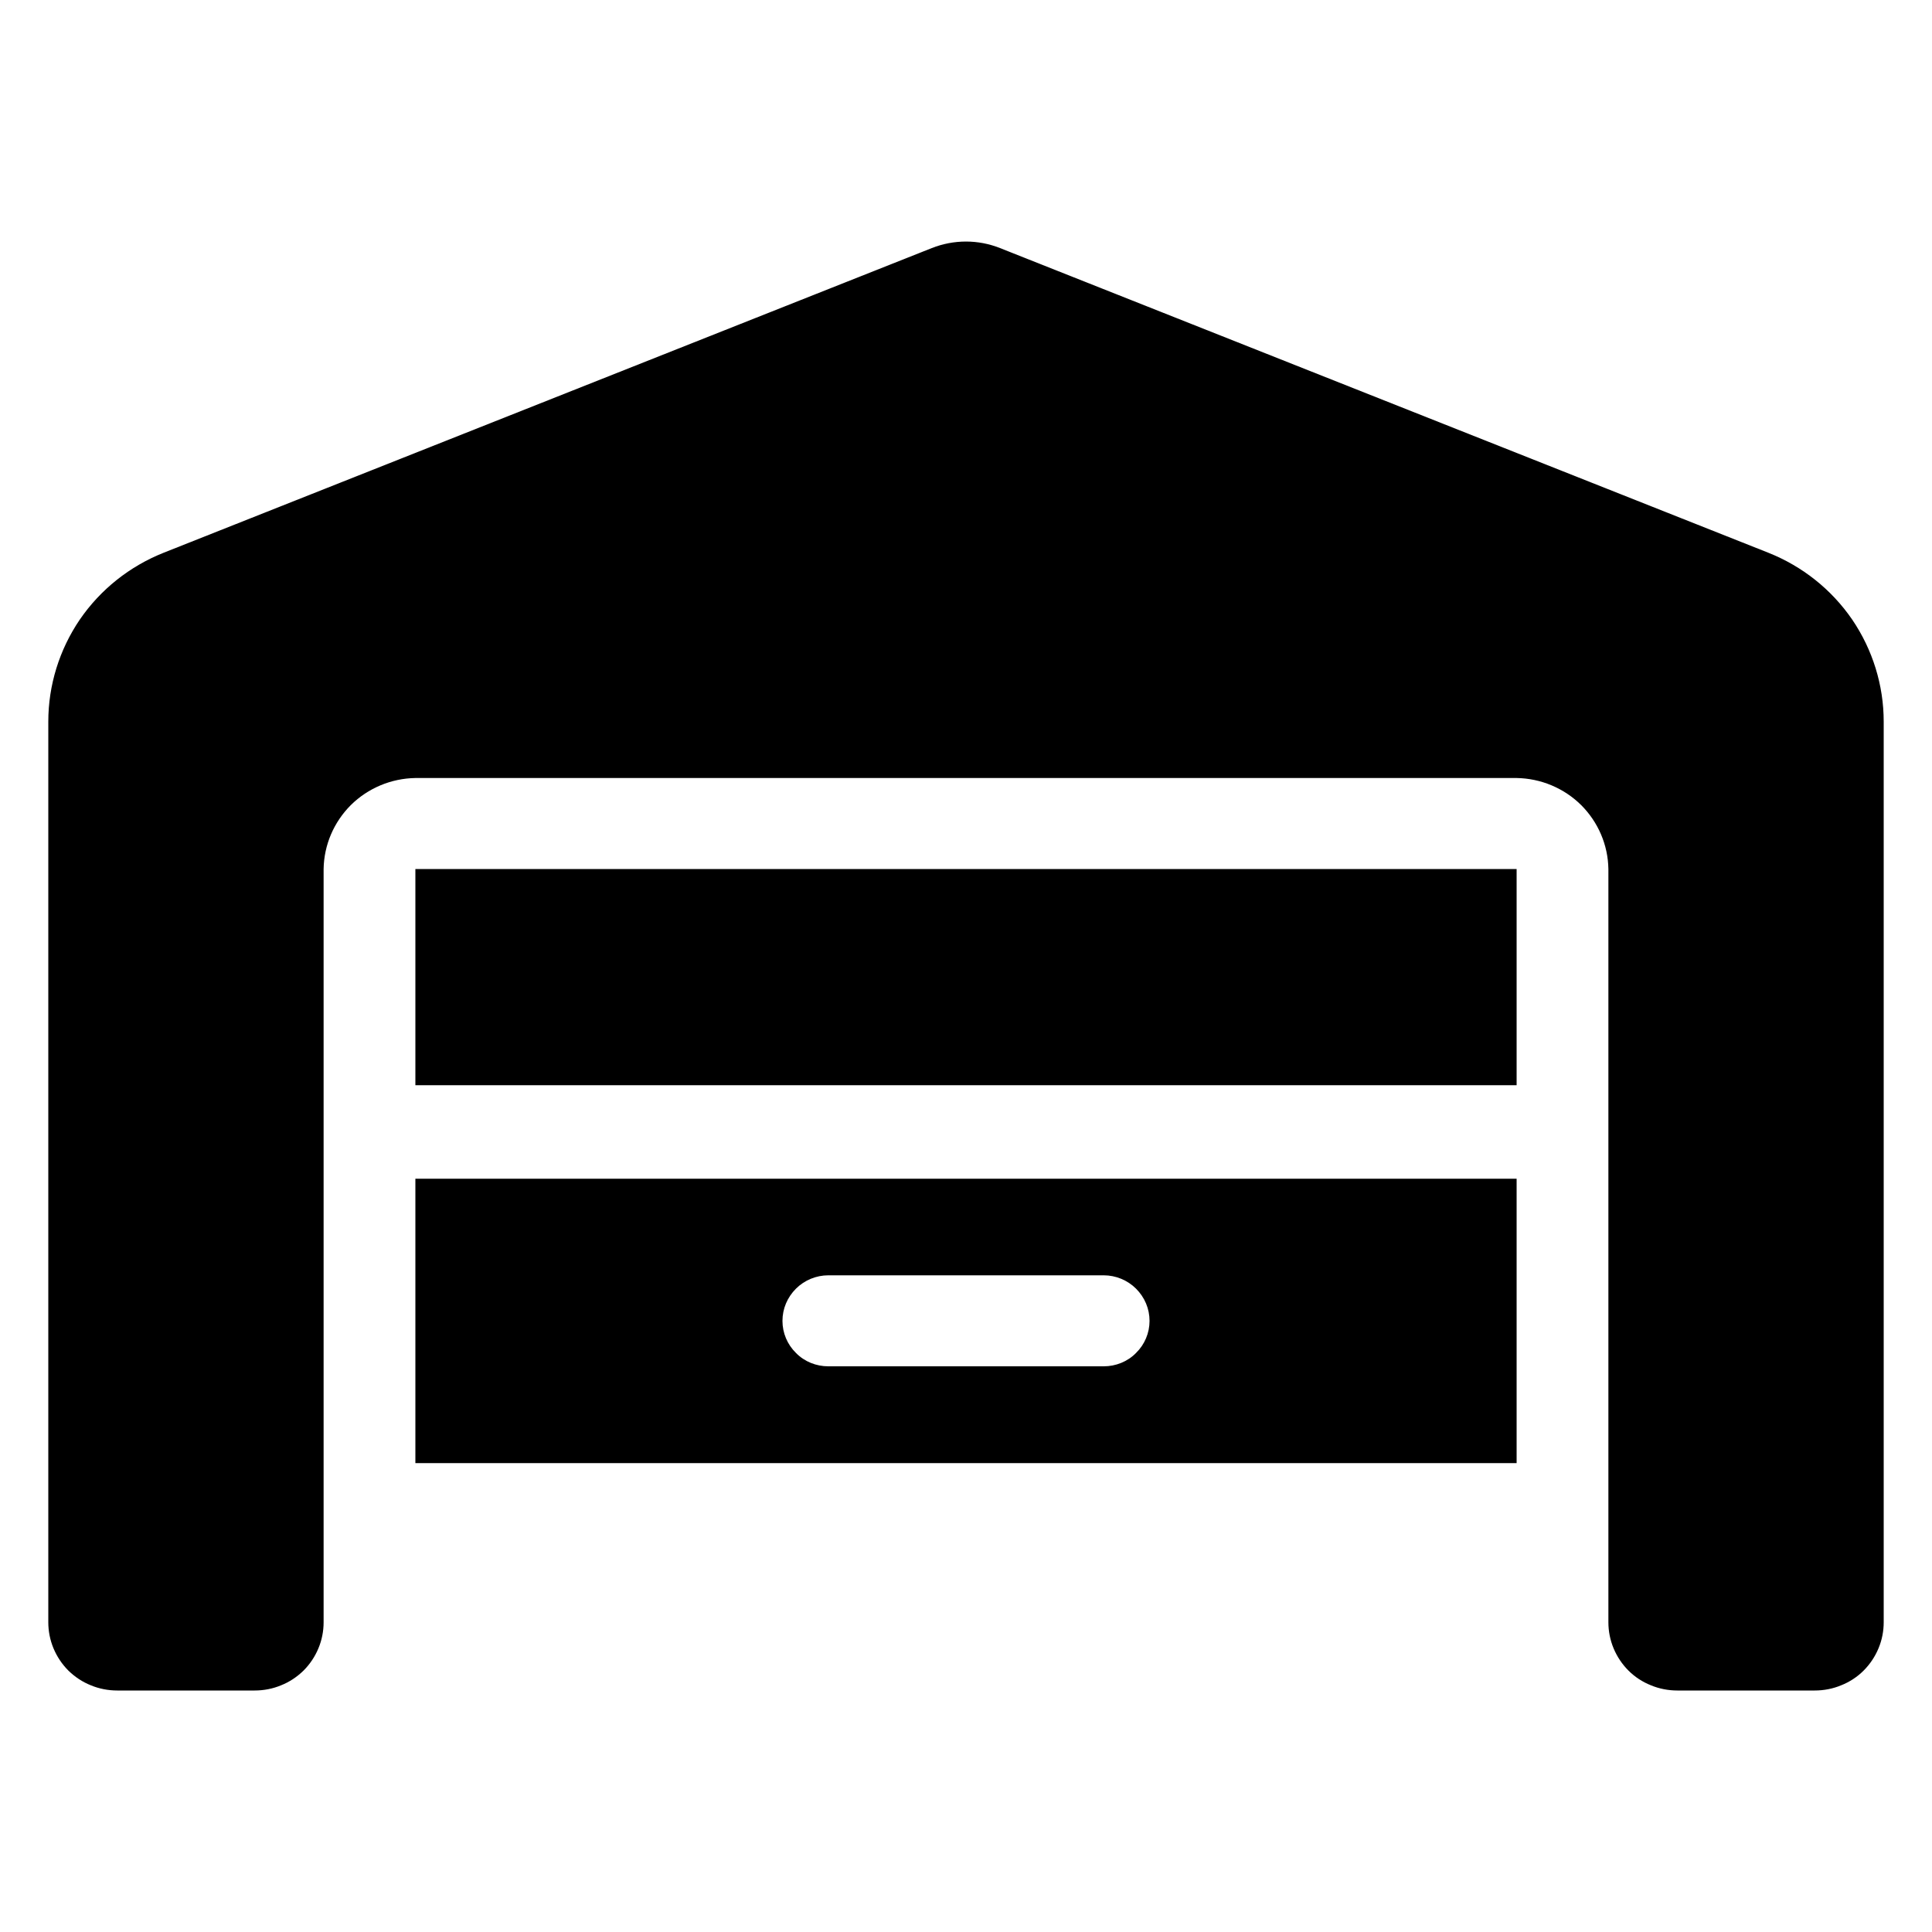 <svg width="10" height="10" viewBox="0 0 10 10" fill="none" xmlns="http://www.w3.org/2000/svg">
<path d="M0.847 2.861L4.823 1.284C4.937 1.239 5.063 1.239 5.176 1.284L9.153 2.861C9.329 2.931 9.48 3.051 9.587 3.207C9.693 3.363 9.75 3.547 9.75 3.735V8.397C9.75 8.443 9.741 8.489 9.723 8.532C9.705 8.575 9.679 8.614 9.646 8.647C9.613 8.68 9.573 8.706 9.53 8.723C9.487 8.741 9.44 8.75 9.393 8.75H8.682C8.635 8.75 8.588 8.741 8.545 8.723C8.502 8.706 8.462 8.68 8.429 8.647C8.396 8.614 8.37 8.575 8.352 8.532C8.334 8.489 8.325 8.443 8.325 8.397V4.498C8.323 4.373 8.272 4.255 8.184 4.167C8.095 4.079 7.975 4.029 7.85 4.027H2.15C2.025 4.029 1.905 4.079 1.816 4.167C1.728 4.255 1.677 4.373 1.675 4.498V8.397C1.675 8.443 1.666 8.489 1.648 8.532C1.63 8.575 1.604 8.614 1.571 8.647C1.537 8.68 1.498 8.706 1.455 8.723C1.412 8.741 1.365 8.75 1.318 8.75H0.607C0.56 8.75 0.513 8.741 0.47 8.723C0.427 8.706 0.388 8.68 0.354 8.647C0.321 8.614 0.295 8.575 0.277 8.532C0.259 8.489 0.25 8.443 0.25 8.397V3.735C0.25 3.547 0.307 3.363 0.413 3.207C0.52 3.051 0.671 2.931 0.847 2.861ZM2.15 4.498H7.85V5.617H2.15V4.498ZM2.15 6.101H7.85V7.573H2.15V6.101ZM4.287 7.072H5.713C5.775 7.072 5.836 7.048 5.88 7.003C5.925 6.959 5.95 6.899 5.95 6.837C5.95 6.774 5.925 6.715 5.88 6.67C5.836 6.626 5.775 6.601 5.713 6.601H4.287C4.225 6.601 4.164 6.626 4.12 6.67C4.075 6.715 4.05 6.774 4.05 6.837C4.05 6.899 4.075 6.959 4.12 7.003C4.164 7.048 4.225 7.072 4.287 7.072Z" fill="currentColor"/>
</svg>
